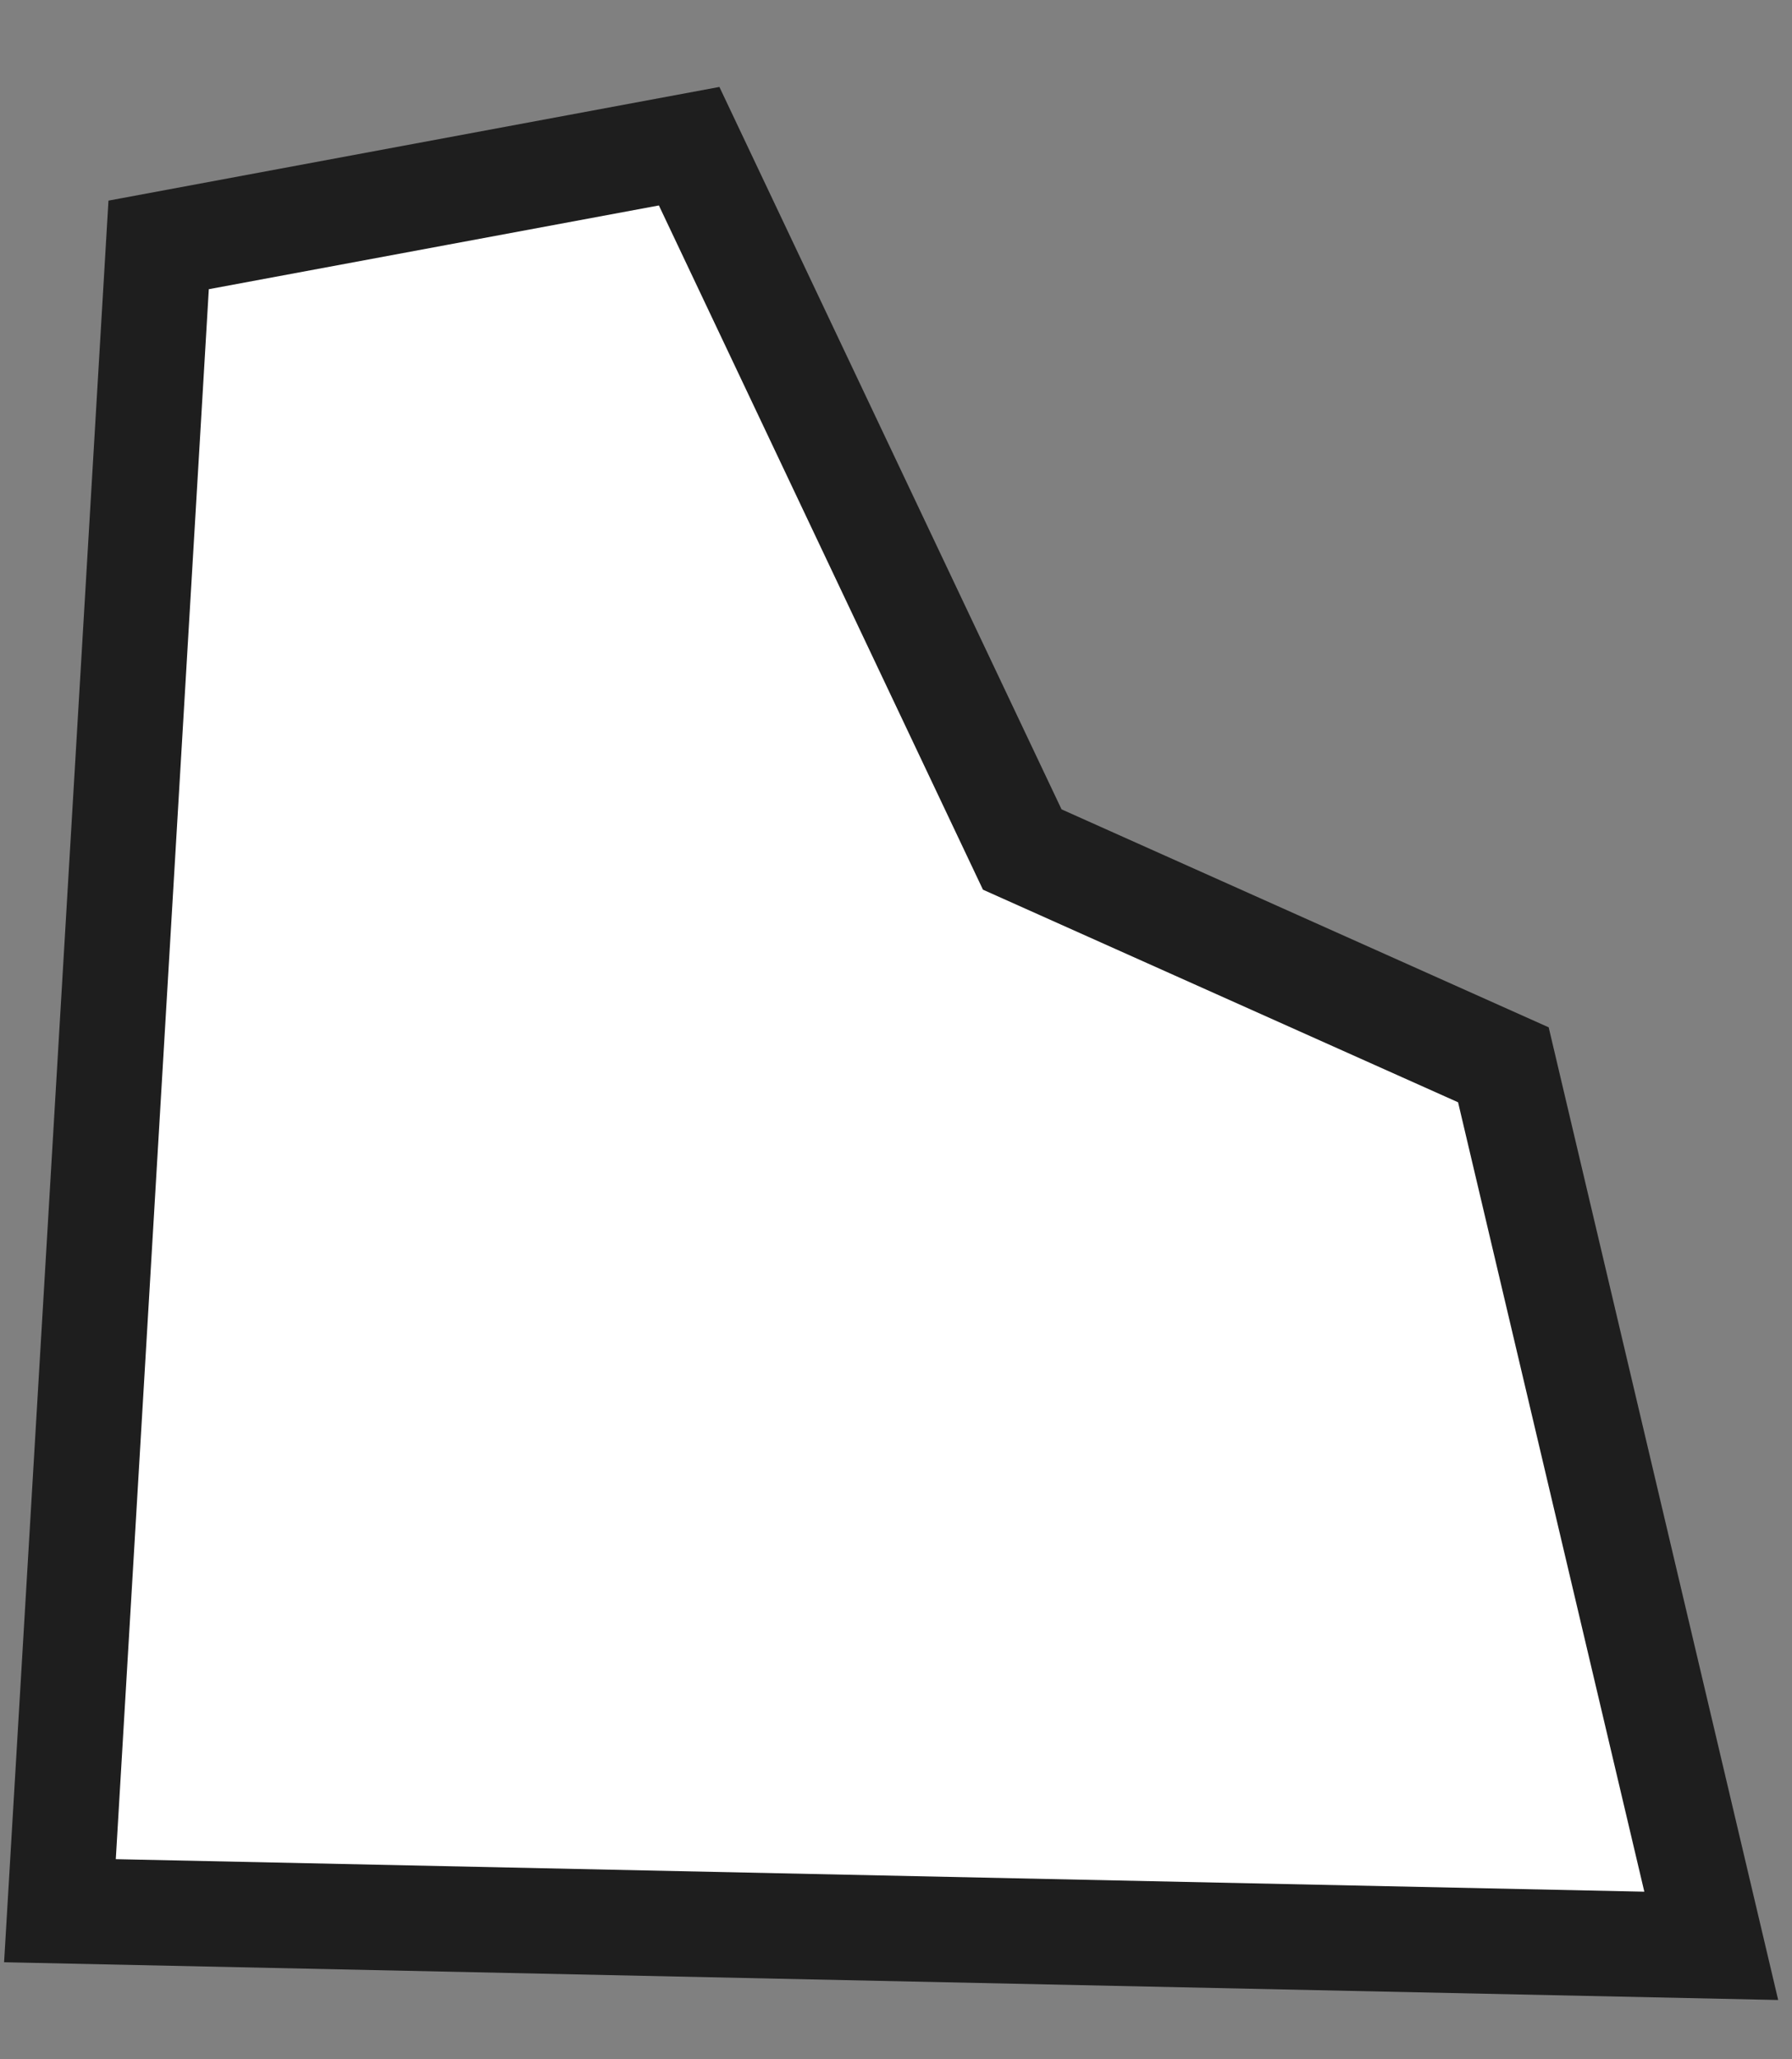 <?xml version="1.0" encoding="utf-8"?>
<!-- Generator: Adobe Illustrator 26.5.1, SVG Export Plug-In . SVG Version: 6.00 Build 0)  -->
<svg version="1.1" id="Layer_1" xmlns="http://www.w3.org/2000/svg" xmlns:xlink="http://www.w3.org/1999/xlink" x="0px" y="0px"
	 viewBox="0 0 51 58.597" style="enable-background:new 0 0 51 58.597;" xml:space="preserve">
<rect x="0" y="0" width="51" height="58.597" fill="#808080" stroke="none"/>
<polygon style="fill:#FFFFFF;stroke:#1E1E1E;stroke-width:3;stroke-miterlimit:10;" points="48.702,55.369 42.786,30.299 
	29.093,24.173 19.613,4.16 4.515,6.969 1.706,54.369 "/>
</svg>
